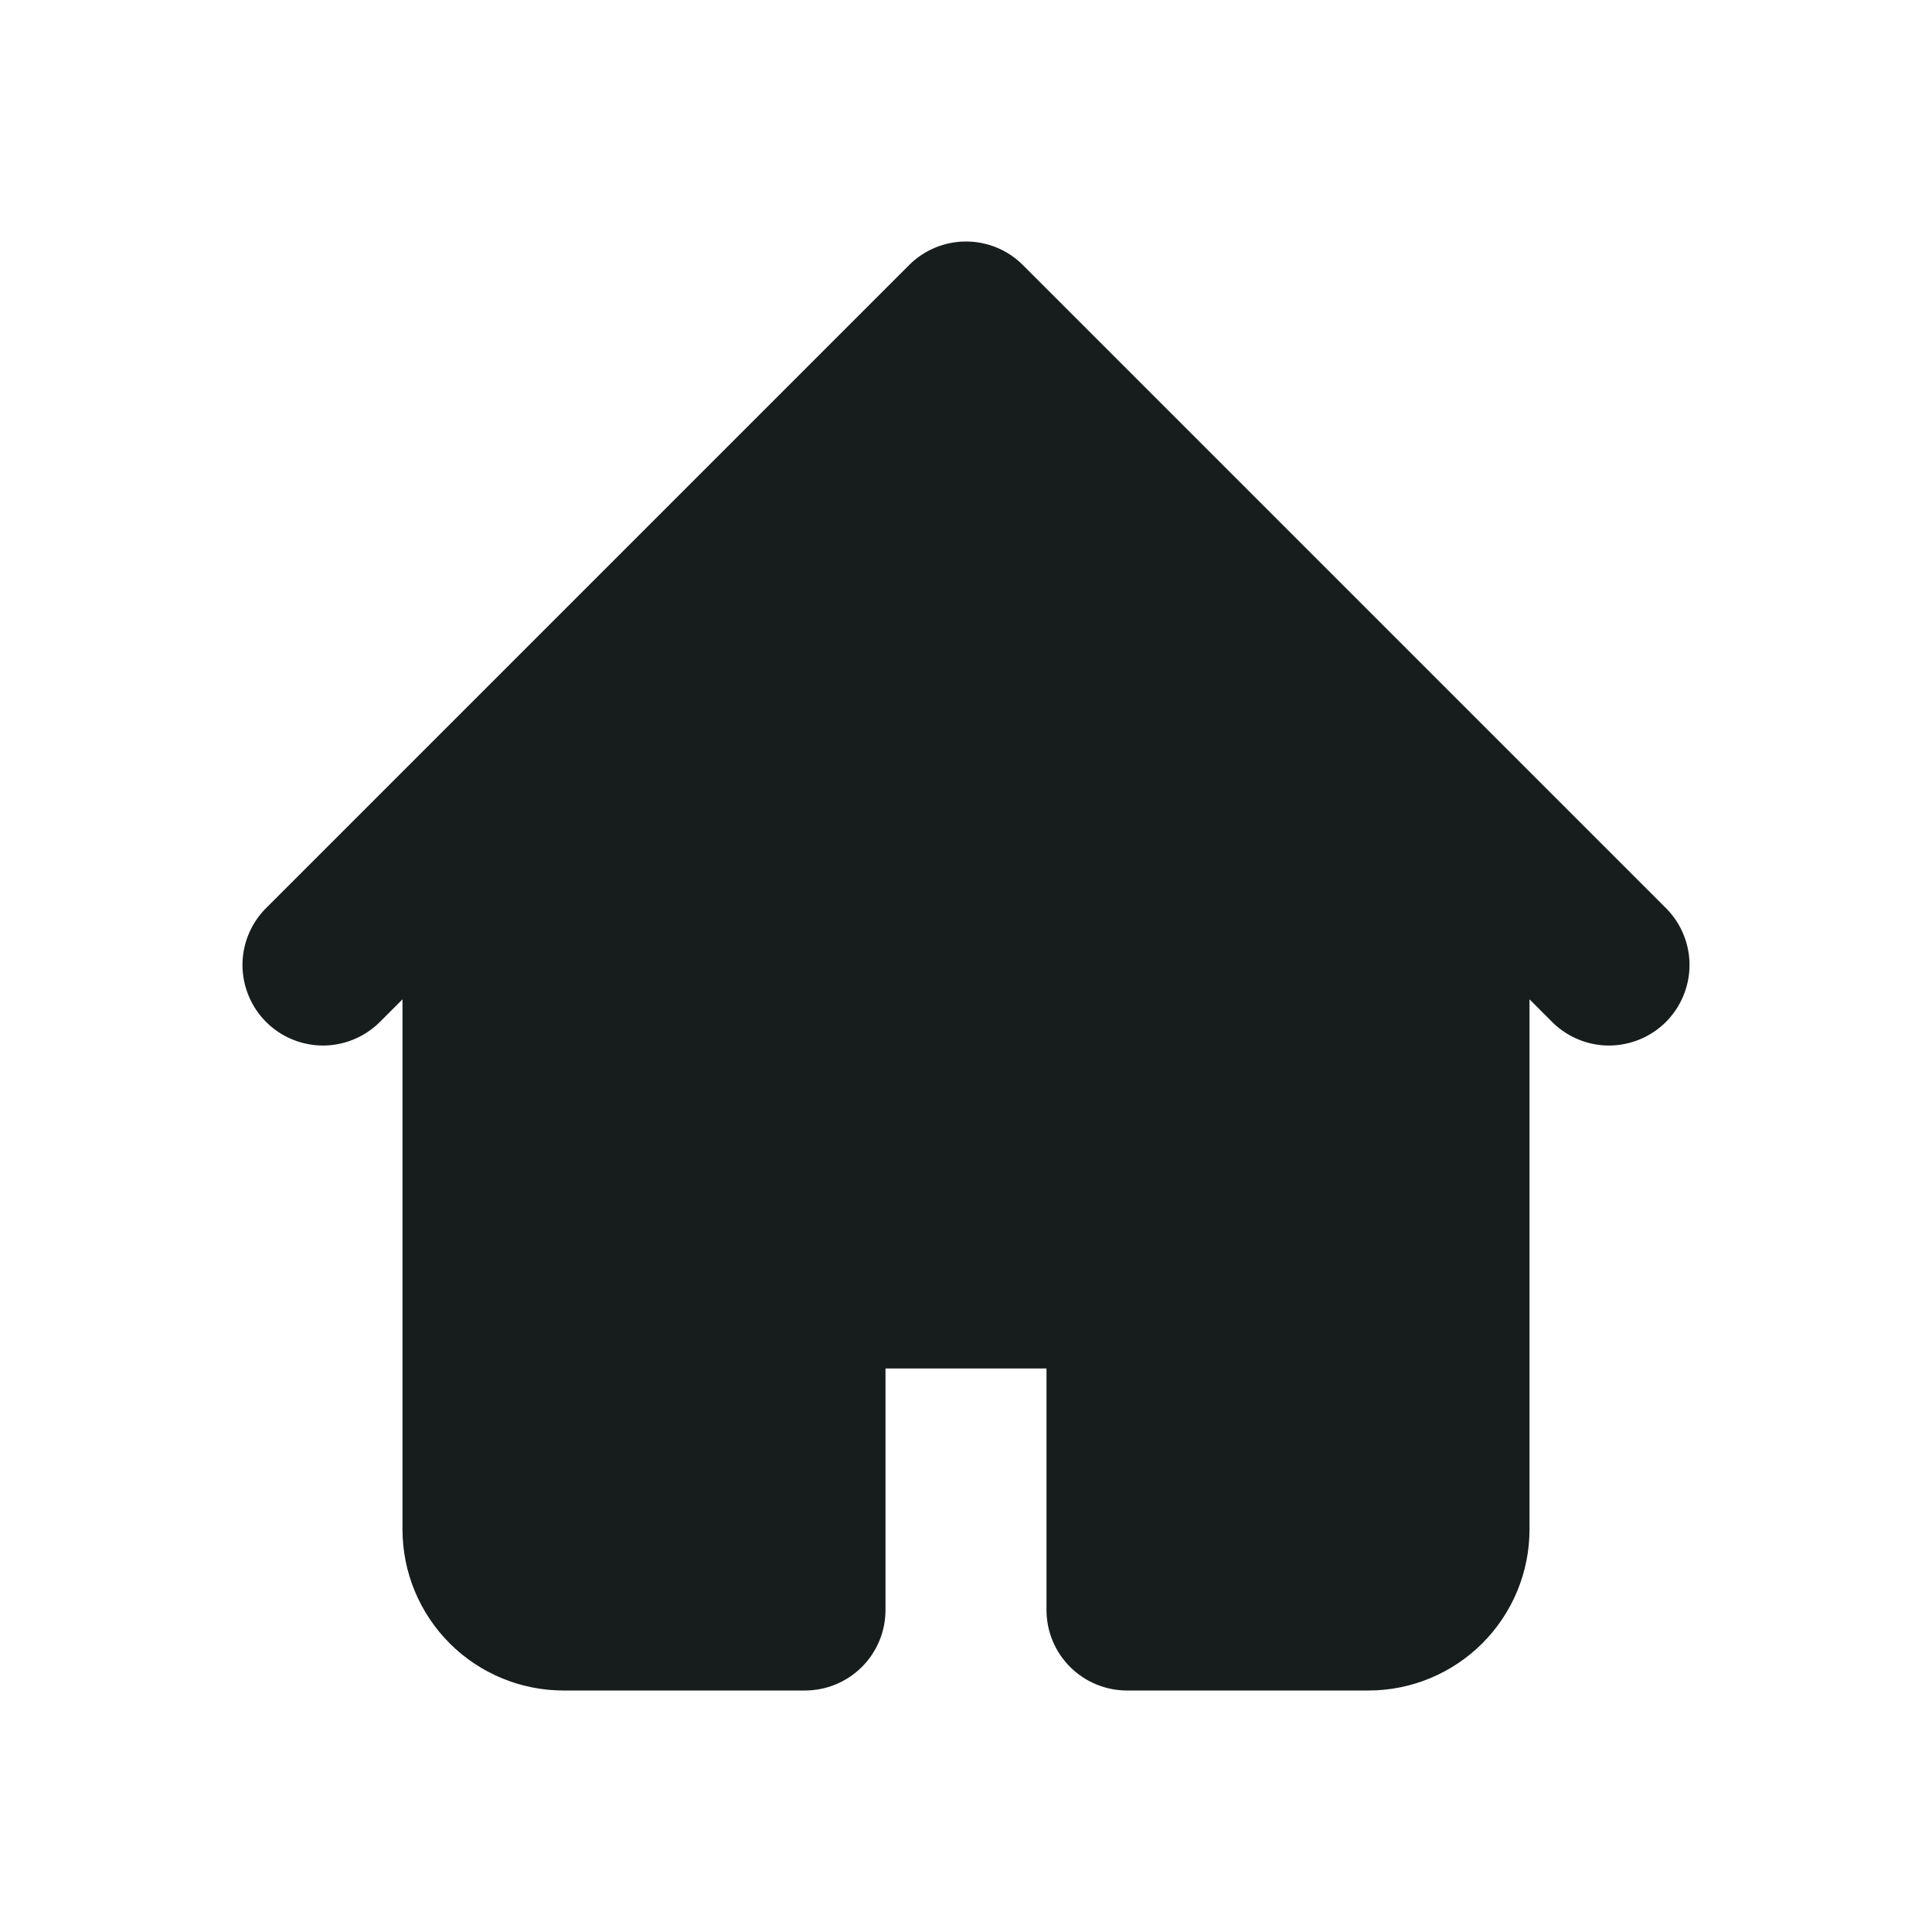 <svg width="24" height="24" viewBox="0 0 24 24" fill="none" xmlns="http://www.w3.org/2000/svg">
<path fill-rule="evenodd" clip-rule="evenodd" d="M11.293 3.293C11.481 3.105 11.735 3 12 3C12.265 3 12.52 3.105 12.707 3.293L18.707 9.293L20.707 11.293C20.889 11.481 20.99 11.734 20.988 11.996C20.985 12.258 20.88 12.509 20.695 12.695C20.509 12.88 20.259 12.985 19.996 12.988C19.734 12.99 19.482 12.889 19.293 12.707L19 12.414V19C19 19.53 18.789 20.039 18.414 20.414C18.039 20.789 17.53 21 17 21H14C13.735 21 13.48 20.894 13.293 20.707C13.105 20.519 13 20.265 13 20V17H11V20C11 20.265 10.895 20.519 10.707 20.707C10.52 20.894 10.265 21 10 21H7C6.47 21 5.961 20.789 5.586 20.414C5.211 20.039 5 19.53 5 19V12.414L4.707 12.707C4.518 12.889 4.266 12.99 4.004 12.988C3.741 12.985 3.491 12.88 3.305 12.695C3.12 12.509 3.015 12.258 3.012 11.996C3.01 11.734 3.111 11.481 3.293 11.293L5.293 9.293L11.293 3.293Z" fill="#171D1C"/>
</svg>
